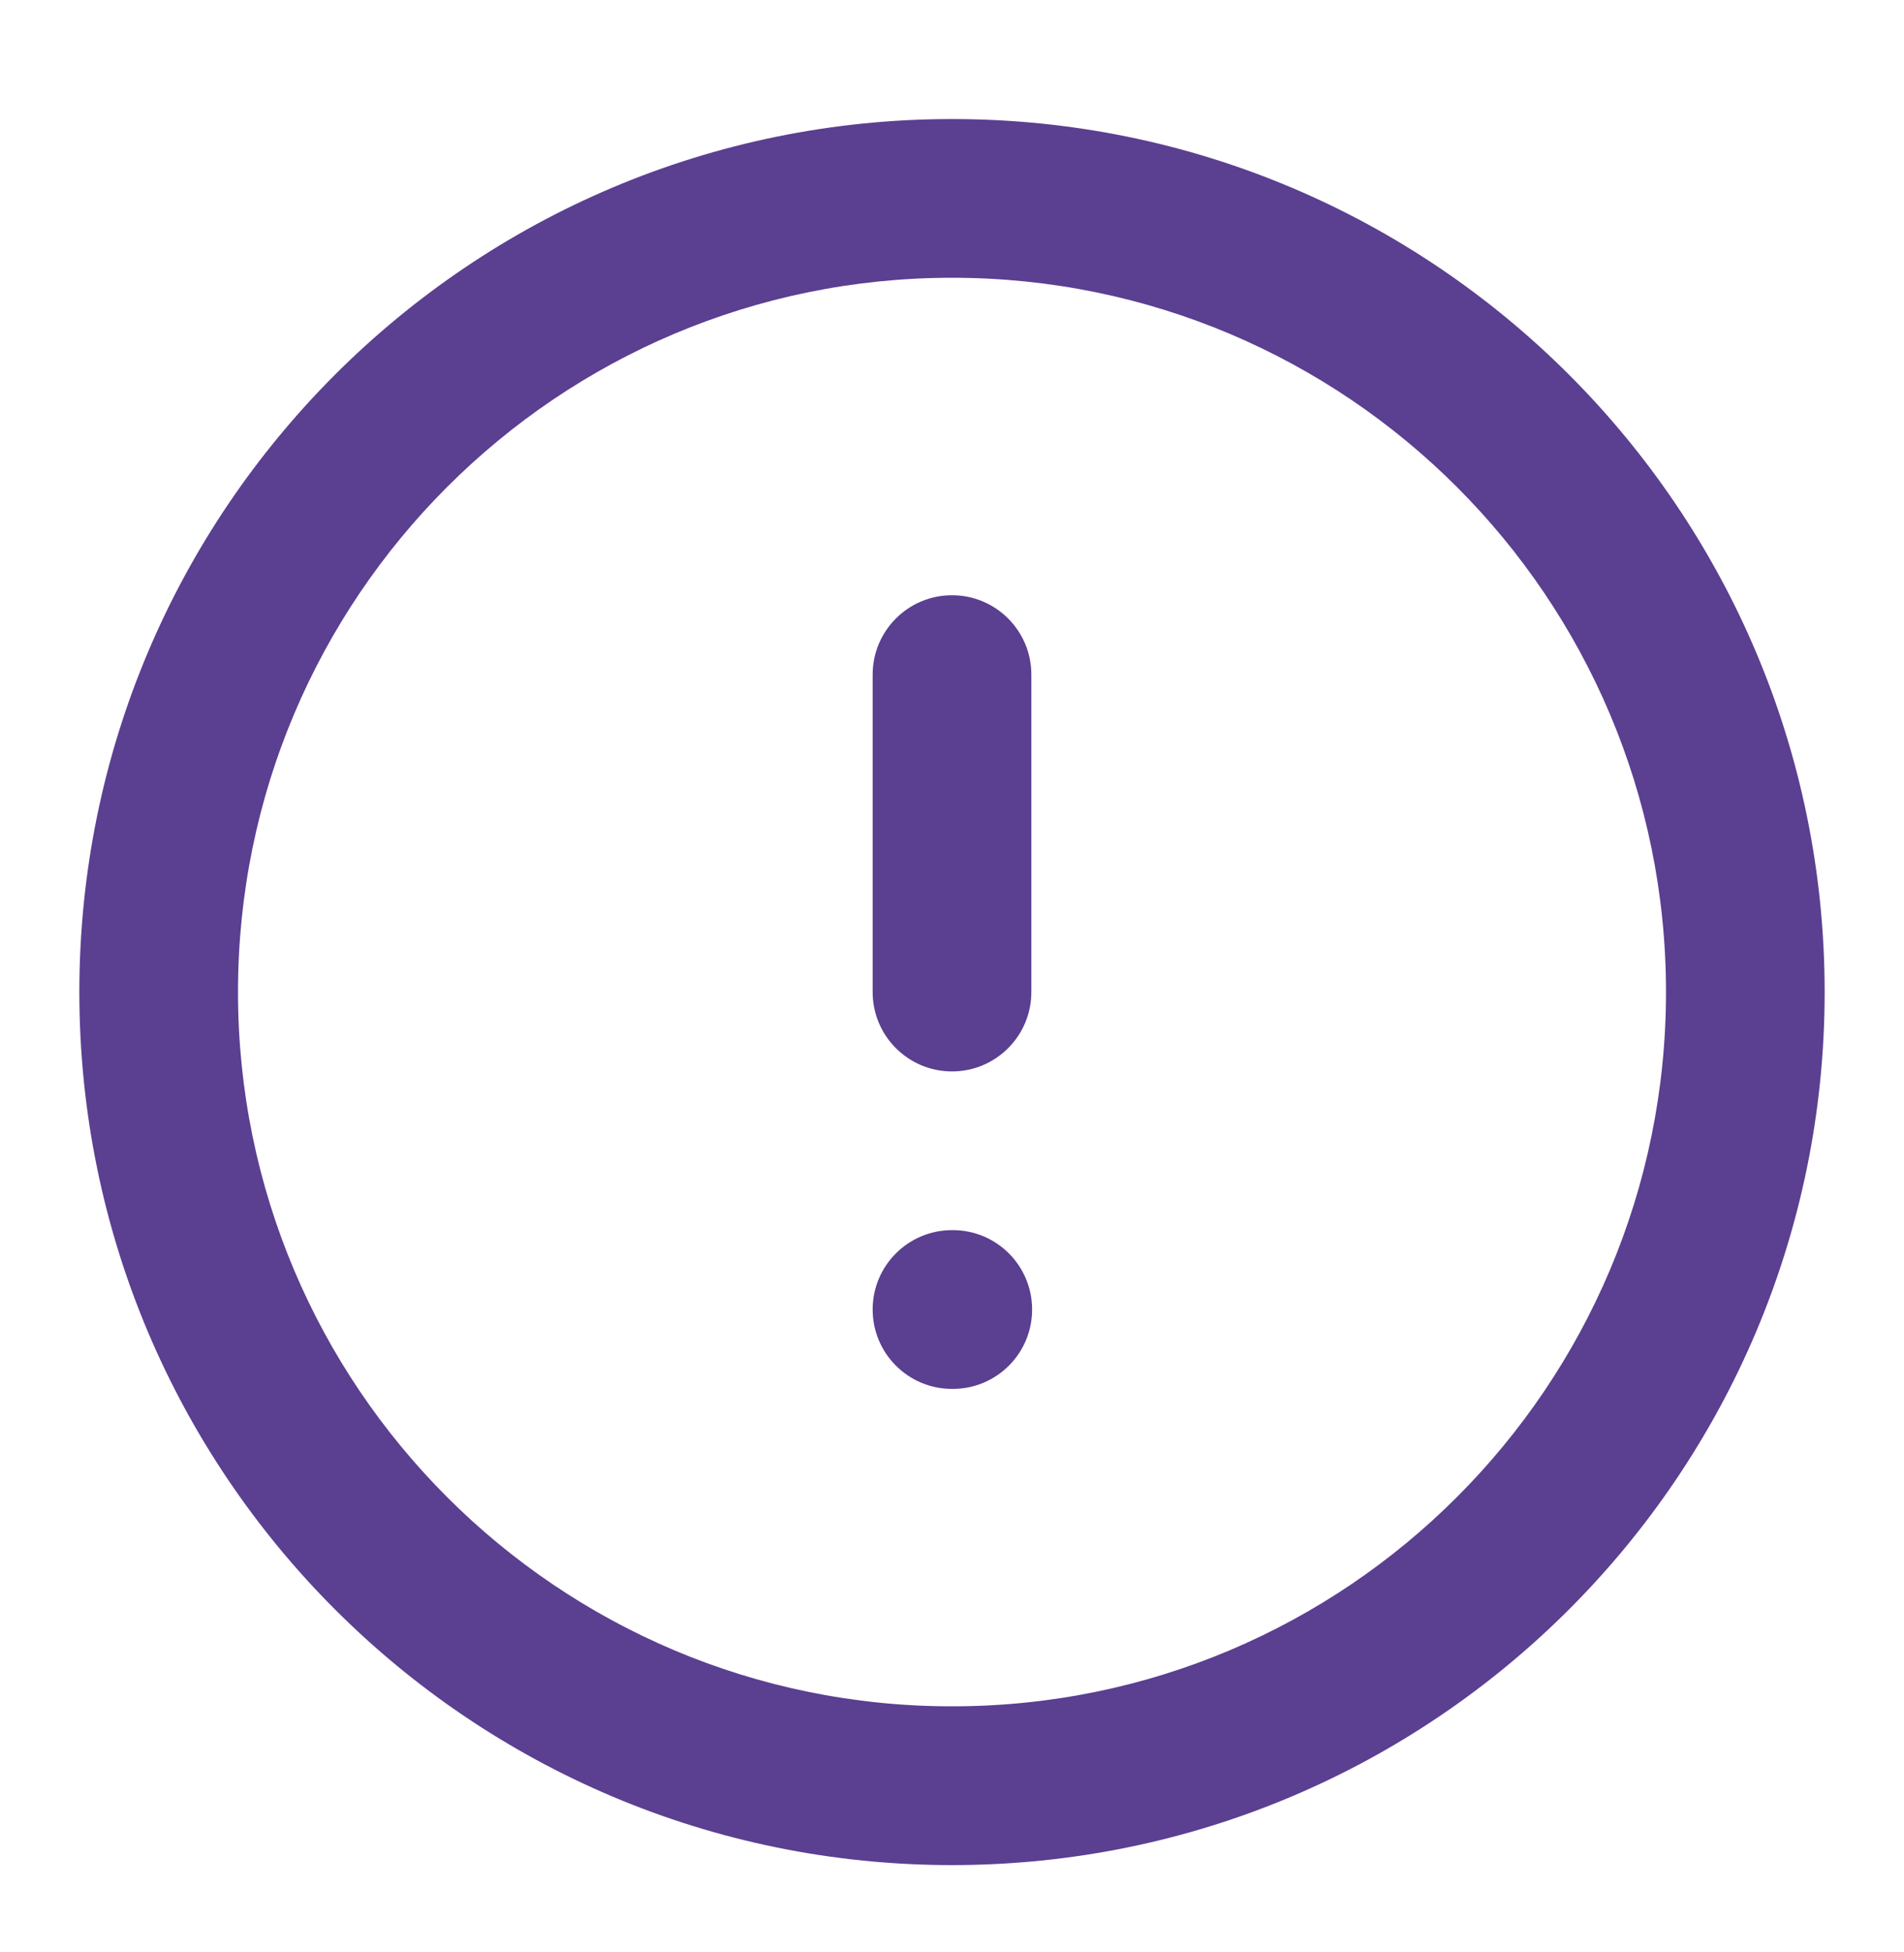 <svg width="40" height="41" viewBox="0 0 40 41" fill="none" xmlns="http://www.w3.org/2000/svg">
<path fill-rule="evenodd" clip-rule="evenodd" d="M20 5.833C11.716 5.833 5 12.549 5 20.833C5 29.118 11.716 35.833 20 35.833C28.284 35.833 35 29.118 35 20.833C35 12.549 28.284 5.833 20 5.833ZM1.667 20.833C1.667 10.708 9.875 2.5 20 2.5C30.125 2.5 38.333 10.708 38.333 20.833C38.333 30.959 30.125 39.167 20 39.167C9.875 39.167 1.667 30.959 1.667 20.833ZM20 12.5C20.921 12.5 21.667 13.246 21.667 14.167V20.833C21.667 21.754 20.921 22.5 20 22.5C19.08 22.5 18.333 21.754 18.333 20.833V14.167C18.333 13.246 19.08 12.5 20 12.5ZM20 25.833C19.08 25.833 18.333 26.579 18.333 27.5C18.333 28.421 19.08 29.167 20 29.167H20.017C20.937 29.167 21.683 28.421 21.683 27.5C21.683 26.579 20.937 25.833 20.017 25.833H20Z" fill="#5B3F91"/>
</svg>
